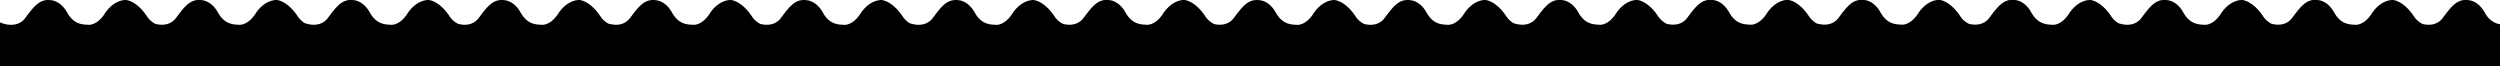 <svg xmlns="http://www.w3.org/2000/svg" viewBox="0 0 1920 51.07"><title>Asset 8</title><g id="Layer_2" data-name="Layer 2"><g id="Layer_1-2" data-name="Layer 1"><path d="M1920,18.67v32.4H0V17.16s12.39,6,19.43-3.4S30.91-1.5,40.3.33c0,0,6.53.77,11.22,9.19S62,18.85,67.43,19c0,0,6.4,1.25,12.79-8.15,0,0,5.87-10.44,16.3-10.89,0,0,8,.2,16.18,12.33a16.86,16.86,0,0,0,6.75,6.09c4.21,1,11.14,1.51,15.77-4.66,7-9.39,11.48-15.26,20.87-13.43,0,0,6.52.77,11.21,9.19s10.44,9.33,15.92,9.52c0,0,6.39,1.25,12.78-8.15,0,0,5.87-10.44,16.3-10.89,0,0,8,.2,16.18,12.33a17.68,17.68,0,0,0,5.63,5.5c3.63,1.25,12.3,3.22,17.76-4.07,7-9.39,11.48-15.26,20.87-13.43,0,0,6.52.77,11.22,9.19s10.43,9.33,15.91,9.52c0,0,6.39,1.25,12.78-8.15,0,0,5.87-10.44,16.31-10.89,0,0,8,.2,16.17,12.33a17.06,17.06,0,0,0,6.66,6h0C356,19.46,363,20,367.7,13.76c7-9.39,11.47-15.26,20.87-13.43,0,0,6.52.77,11.21,9.19S410.22,18.85,415.7,19c0,0,6.39,1.25,12.78-8.15,0,0,5.87-10.44,16.3-10.89,0,0,8,.2,16.18,12.33a17.32,17.32,0,0,0,6.15,5.79c4,1.21,11.8,2.37,16.85-4.36C491,4.37,495.43-1.5,504.83.33c0,0,6.52.77,11.21,9.19S526.48,18.85,532,19c0,0,6.39,1.25,12.78-8.15,0,0,5.87-10.44,16.3-10.89,0,0,8,.2,16.18,12.33A17,17,0,0,0,584,18.42c4.21,1,11.15,1.52,15.78-4.66,7-9.39,11.48-15.26,20.87-13.43,0,0,6.52.77,11.22,9.19s10.43,9.33,15.91,9.52c0,0,6.39,1.25,12.78-8.15,0,0,5.87-10.44,16.31-10.89,0,0,7.95.2,16.17,12.33a17.52,17.52,0,0,0,5.62,5.49c3.61,1.25,12.3,3.24,17.77-4.06,7-9.39,11.48-15.26,20.87-13.43,0,0,6.52.77,11.22,9.19s10.43,9.33,15.91,9.52c0,0,6.39,1.25,12.78-8.15,0,0,5.87-10.44,16.31-10.89,0,0,7.95.2,16.17,12.33a17.06,17.06,0,0,0,6.66,6h0c4.2,1.07,11.22,1.6,15.89-4.63,7-9.39,11.48-15.26,20.87-13.43,0,0,6.52.77,11.21,9.19s10.44,9.33,15.92,9.52c0,0,6.39,1.25,12.78-8.15,0,0,5.87-10.44,16.3-10.89,0,0,8,.2,16.18,12.33a16.6,16.6,0,0,0,7.14,6.25c4.25.92,10.67,1,15-4.82C954.7,4.37,959.13-1.5,968.52.33c0,0,6.52.77,11.22,9.19s10.43,9.33,15.91,9.52c0,0,6.39,1.25,12.78-8.15,0,0,5.87-10.44,16.31-10.89,0,0,8,.2,16.17,12.33a16.87,16.87,0,0,0,6.74,6.08c4.21,1.05,11.15,1.53,15.78-4.65,7-9.39,11.48-15.26,20.87-13.43,0,0,6.53.77,11.22,9.19S1106,18.85,1111.43,19c0,0,6.4,1.25,12.79-8.15,0,0,5.87-10.44,16.3-10.89,0,0,8,.2,16.18,12.33a17.52,17.52,0,0,0,5.62,5.49l0,0c3.65,1.25,12.28,3.18,17.72-4.08,7-9.39,11.48-15.26,20.87-13.43,0,0,6.52.77,11.21,9.19s10.44,9.33,15.92,9.52c0,0,6.39,1.25,12.78-8.15,0,0,5.87-10.44,16.3-10.89,0,0,8,.2,16.18,12.33a17.06,17.06,0,0,0,6.66,6h0c4.2,1.07,11.21,1.6,15.88-4.63,7-9.39,11.48-15.26,20.87-13.43,0,0,6.52.77,11.22,9.19s10.43,9.33,15.91,9.52c0,0,6.39,1.25,12.79-8.15,0,0,5.87-10.44,16.3-10.89,0,0,8,.2,16.17,12.33a17.42,17.42,0,0,0,6.1,5.77h0c4,1.21,11.82,2.4,16.87-4.35,7-9.39,11.48-15.26,20.87-13.43,0,0,6.53.77,11.22,9.19s10.44,9.33,15.91,9.52c0,0,6.4,1.25,12.79-8.15,0,0,5.87-10.44,16.3-10.89,0,0,8,.2,16.17,12.33a16.87,16.87,0,0,0,6.74,6.08c4.21,1.05,11.15,1.53,15.79-4.65,7-9.39,11.47-15.26,20.87-13.43,0,0,6.52.77,11.21,9.19S1570.48,18.85,1576,19c0,0,6.39,1.25,12.78-8.15,0,0,5.87-10.44,16.3-10.89,0,0,8,.2,16.18,12.33a17.62,17.62,0,0,0,5.62,5.49c3.62,1.26,12.31,3.23,17.77-4.06,7-9.39,11.48-15.26,20.87-13.43,0,0,6.52.77,11.22,9.19s10.43,9.33,15.91,9.52c0,0,6.39,1.25,12.78-8.15,0,0,5.87-10.44,16.31-10.89,0,0,8,.2,16.17,12.33a17.06,17.06,0,0,0,6.66,6h0c4.2,1.07,11.21,1.6,15.88-4.63,7-9.39,11.48-15.26,20.87-13.43,0,0,6.53.77,11.22,9.19S1803,18.85,1808.43,19c0,0,6.4,1.25,12.79-8.15,0,0,5.87-10.44,16.3-10.89,0,0,8,.2,16.18,12.33a16.72,16.72,0,0,0,7,6.17c4.24,1,10.9,1.25,15.39-4.74,7-9.39,11.48-15.26,20.87-13.43,0,0,6.52.77,11.22,9.19,3.55,6.36,7.69,8.43,11.87,9.15"/></g></g></svg>